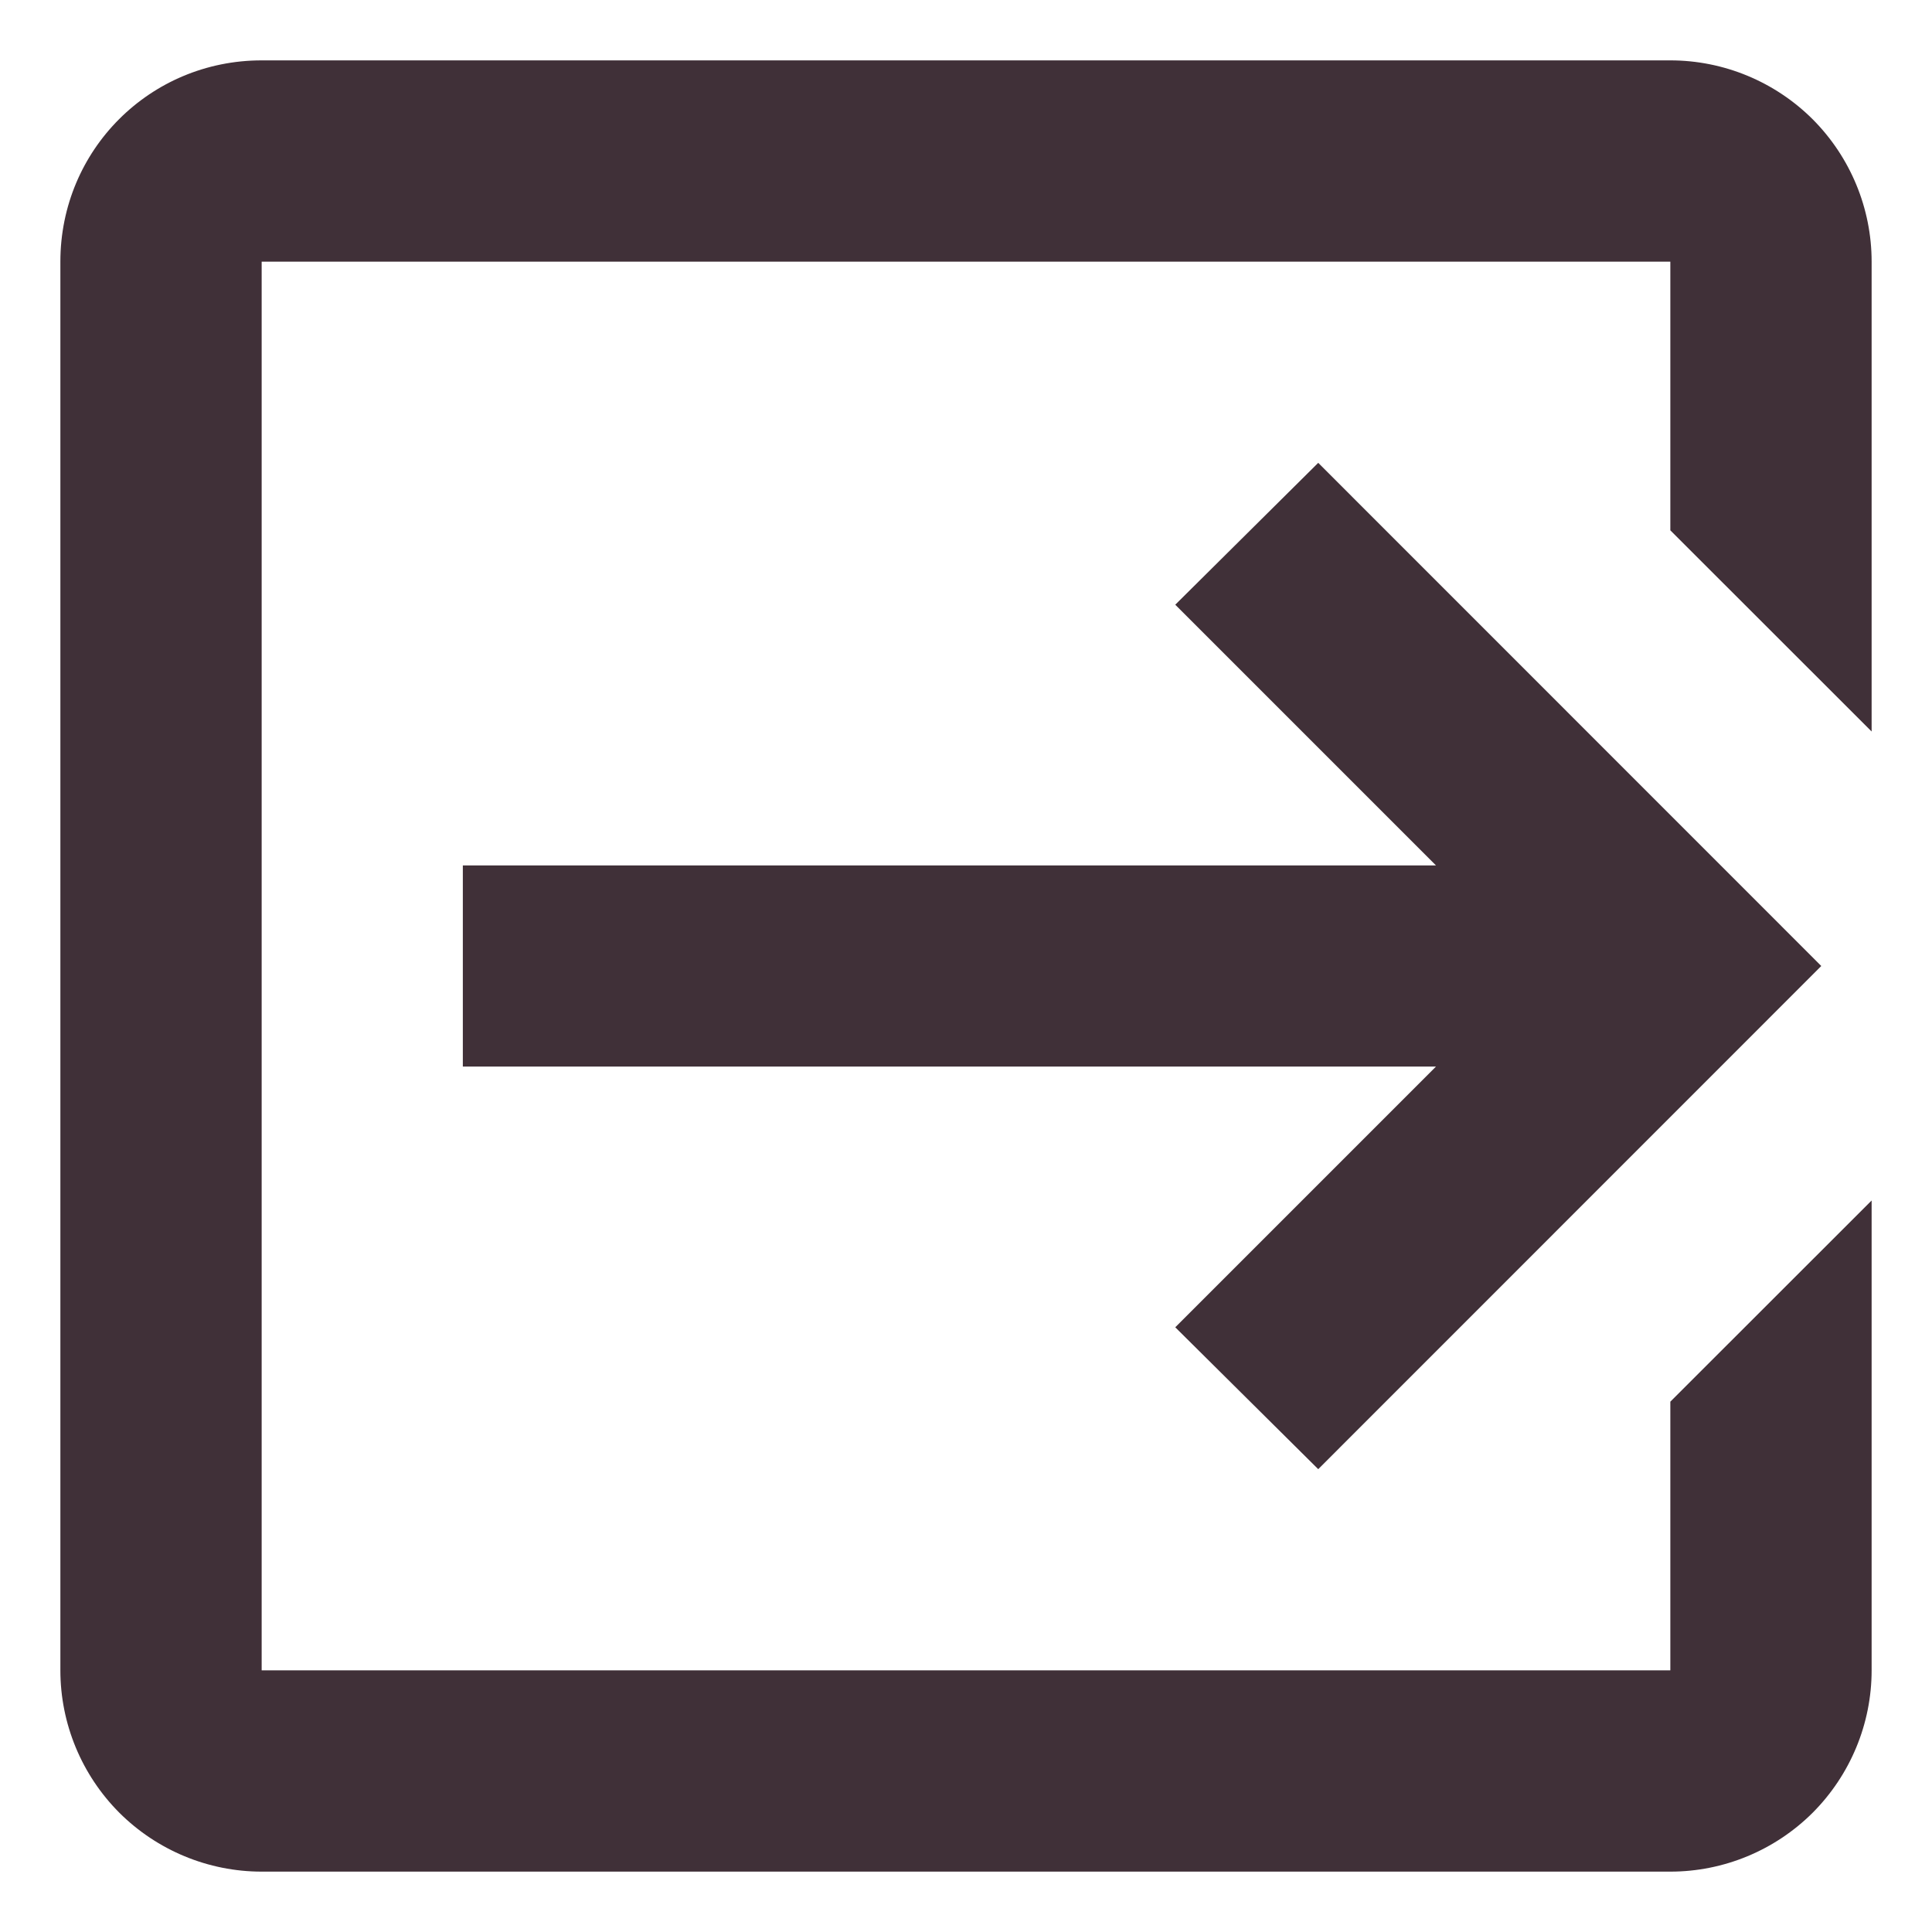 <svg width="16" height="16" viewBox="0 0 16 16" fill="none" xmlns="http://www.w3.org/2000/svg">
<path d="M9.733 10.992L11.892 8.833H3.833V7.167H11.892L9.733 5.008L10.917 3.833L15.083 8L10.917 12.167L9.733 10.992ZM13.833 0.5C14.275 0.5 14.699 0.676 15.012 0.988C15.324 1.301 15.5 1.725 15.5 2.167V6.058L13.833 4.392V2.167H2.167V13.833H13.833V11.608L15.5 9.942V13.833C15.5 14.275 15.324 14.699 15.012 15.012C14.699 15.324 14.275 15.5 13.833 15.5H2.167C1.725 15.5 1.301 15.324 0.988 15.012C0.676 14.699 0.5 14.275 0.5 13.833V2.167C0.5 1.242 1.242 0.5 2.167 0.5H13.833Z" fill="#403038"/>
</svg>
